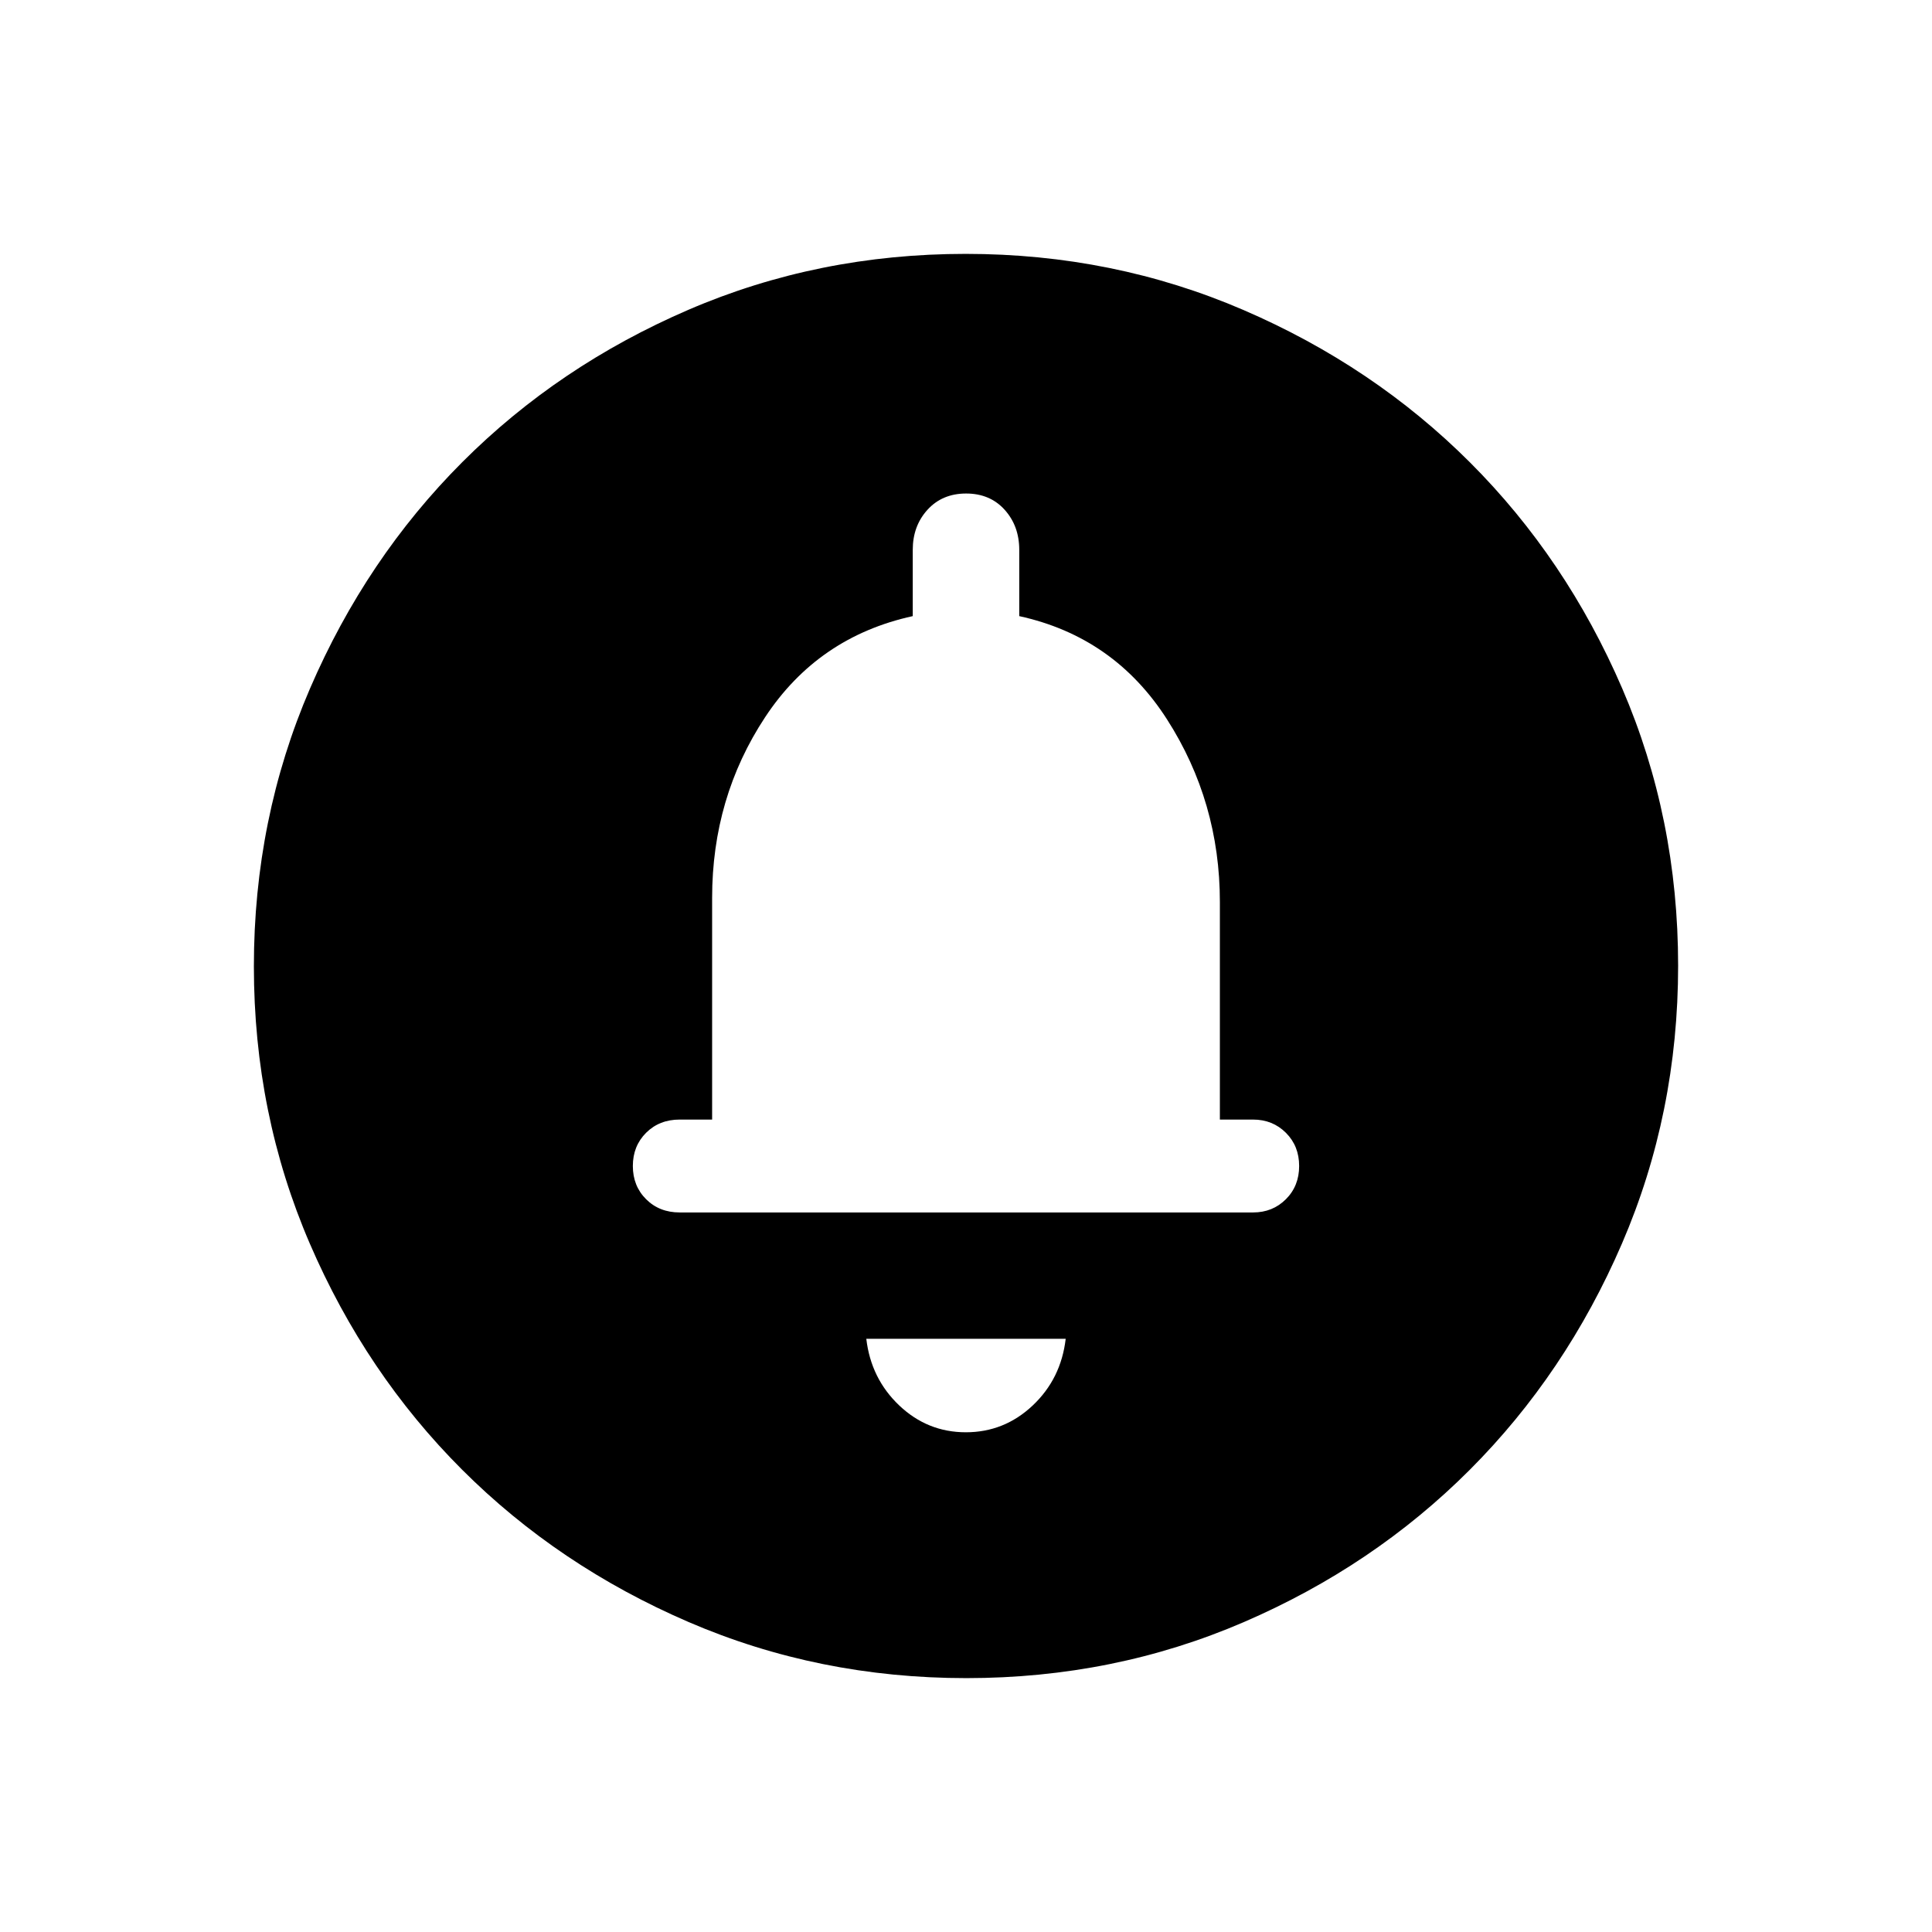 <svg xmlns="http://www.w3.org/2000/svg" height="24" viewBox="0 -960 960 960" width="24"><path d="M479.93-248.31q19.07 0 33.19-13.29 14.11-13.3 16.42-33.17h-99.08q2.31 19.77 16.35 33.12 14.05 13.34 33.12 13.34Zm.07-155.38Zm.18 277.54q-73.39 0-138.06-27.89t-112.51-75.69q-47.84-47.81-75.65-112.29-27.81-64.48-27.81-137.8 0-73.39 27.89-138.06t75.69-112.51q47.81-47.84 112.29-75.65 64.48-27.81 137.8-27.81 73.39 0 138.06 27.89t112.51 75.69q47.84 47.8 75.65 112.29 27.81 64.48 27.81 137.8 0 73.39-27.89 138.06t-75.69 112.51q-47.8 47.84-112.29 75.65-64.48 27.81-137.8 27.81ZM337.73-357.54h284.92q9.73 0 16.31-6.58 6.58-6.57 6.58-16.5 0-9.92-6.58-16.5-6.58-6.57-16.31-6.57h-16.5v-108.1q0-49.78-26.27-90.76-26.26-40.99-73.42-51.3v-32.92q0-11.9-7.28-19.95-7.28-8.05-19.12-8.05-11.83 0-19.18 8.05-7.34 8.05-7.34 19.95v32.92q-47.04 10.31-73.37 50.24-26.32 39.92-26.32 89.76v110.16h-16.12q-10.11 0-16.69 6.57-6.58 6.58-6.58 16.5 0 9.93 6.58 16.5 6.58 6.58 16.69 6.58Z"/></svg>